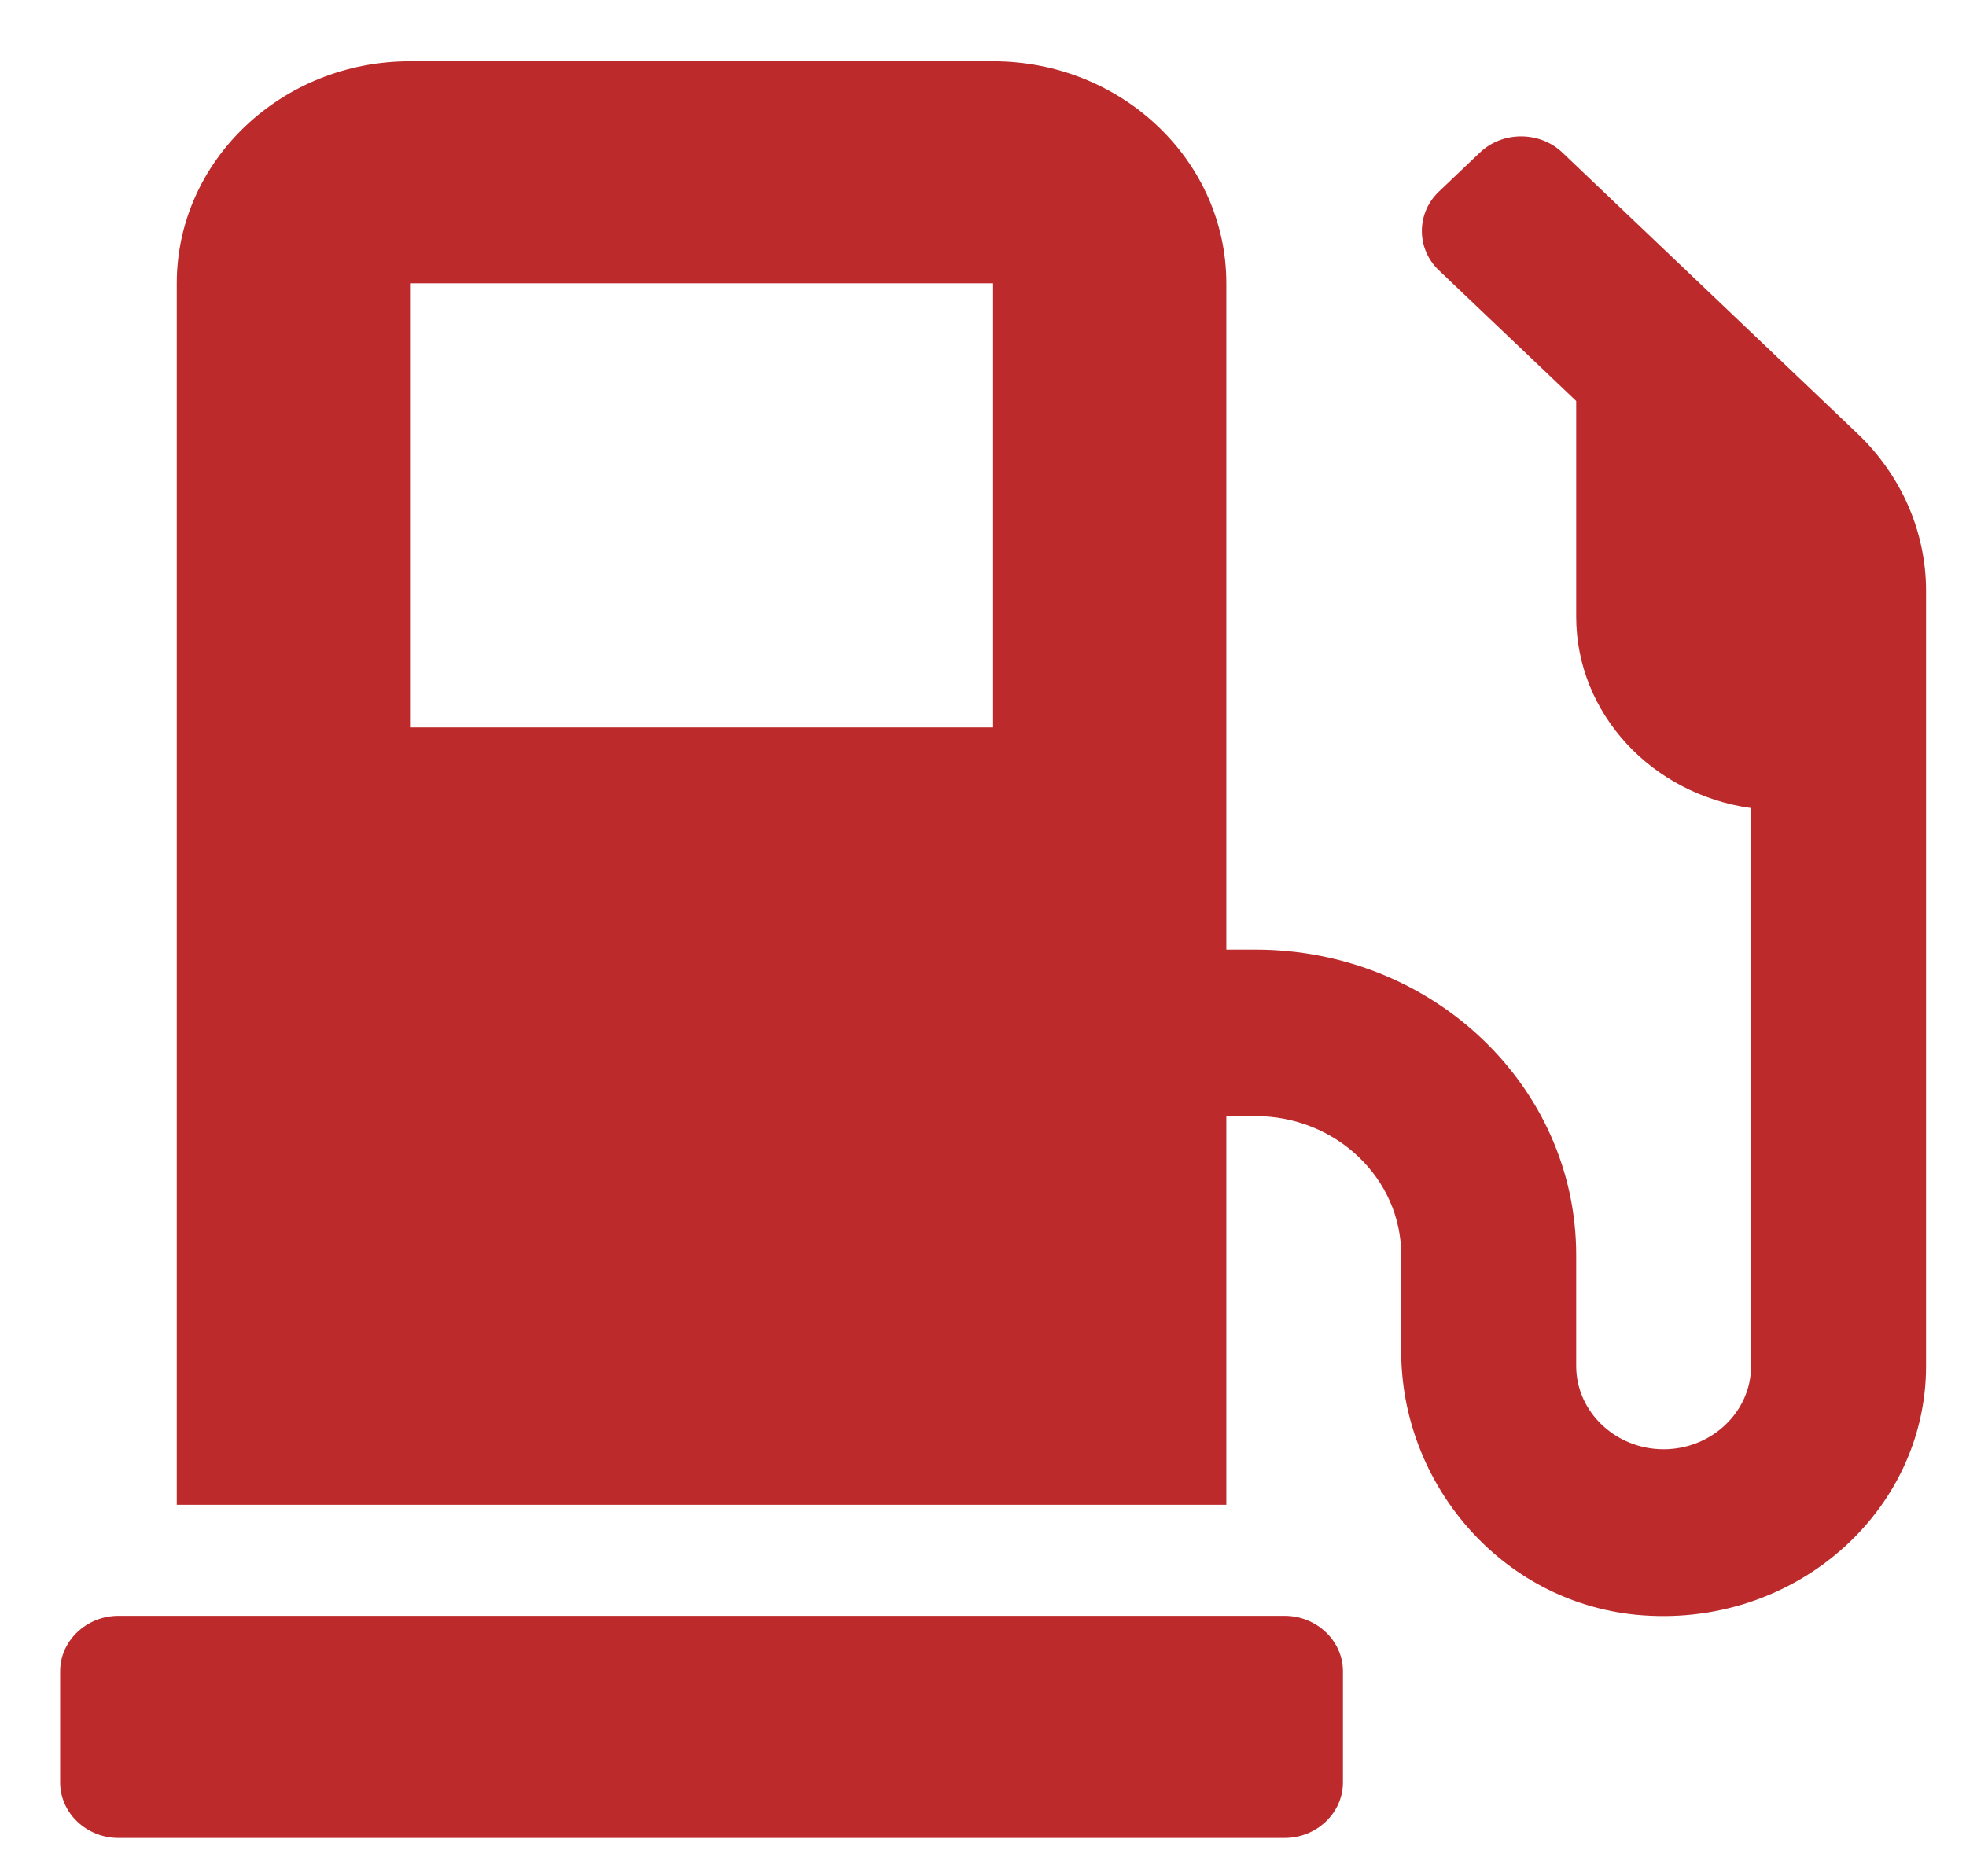 <svg width="22" height="21" viewBox="0 0 22 21" fill="none" xmlns="http://www.w3.org/2000/svg">
<g id="&#240;&#159;&#166;&#134; icon &#34;Gas Pump&#34;">
<path id="Vector" d="M14.375 18.085H1.326C0.967 18.085 0.673 18.365 0.673 18.706V19.949C0.673 20.291 0.967 20.571 1.326 20.571H14.375C14.734 20.571 15.028 20.291 15.028 19.949V18.706C15.028 18.365 14.734 18.085 14.375 18.085ZM20.786 4.853L17.483 1.707C17.23 1.466 16.814 1.466 16.561 1.707L16.1 2.146C15.848 2.387 15.848 2.783 16.1 3.024L17.638 4.488V6.9C17.638 7.991 18.49 8.892 19.595 9.044V15.289C19.595 15.801 19.155 16.221 18.616 16.221C18.078 16.221 17.638 15.801 17.638 15.289V14.046C17.638 12.158 16.031 10.628 14.049 10.628H13.723V3.171C13.723 1.8 12.553 0.686 11.113 0.686H4.588C3.149 0.686 1.978 1.8 1.978 3.171V16.842H13.723V12.492H14.049C14.95 12.492 15.68 13.188 15.68 14.046V15.126C15.68 16.59 16.781 17.922 18.311 18.073C20.064 18.24 21.553 16.928 21.553 15.289V6.612C21.553 5.952 21.275 5.319 20.786 4.853ZM11.113 8.142H4.588V3.171H11.113V8.142Z" fill="#BC2A2B"/>
</g>
</svg>
